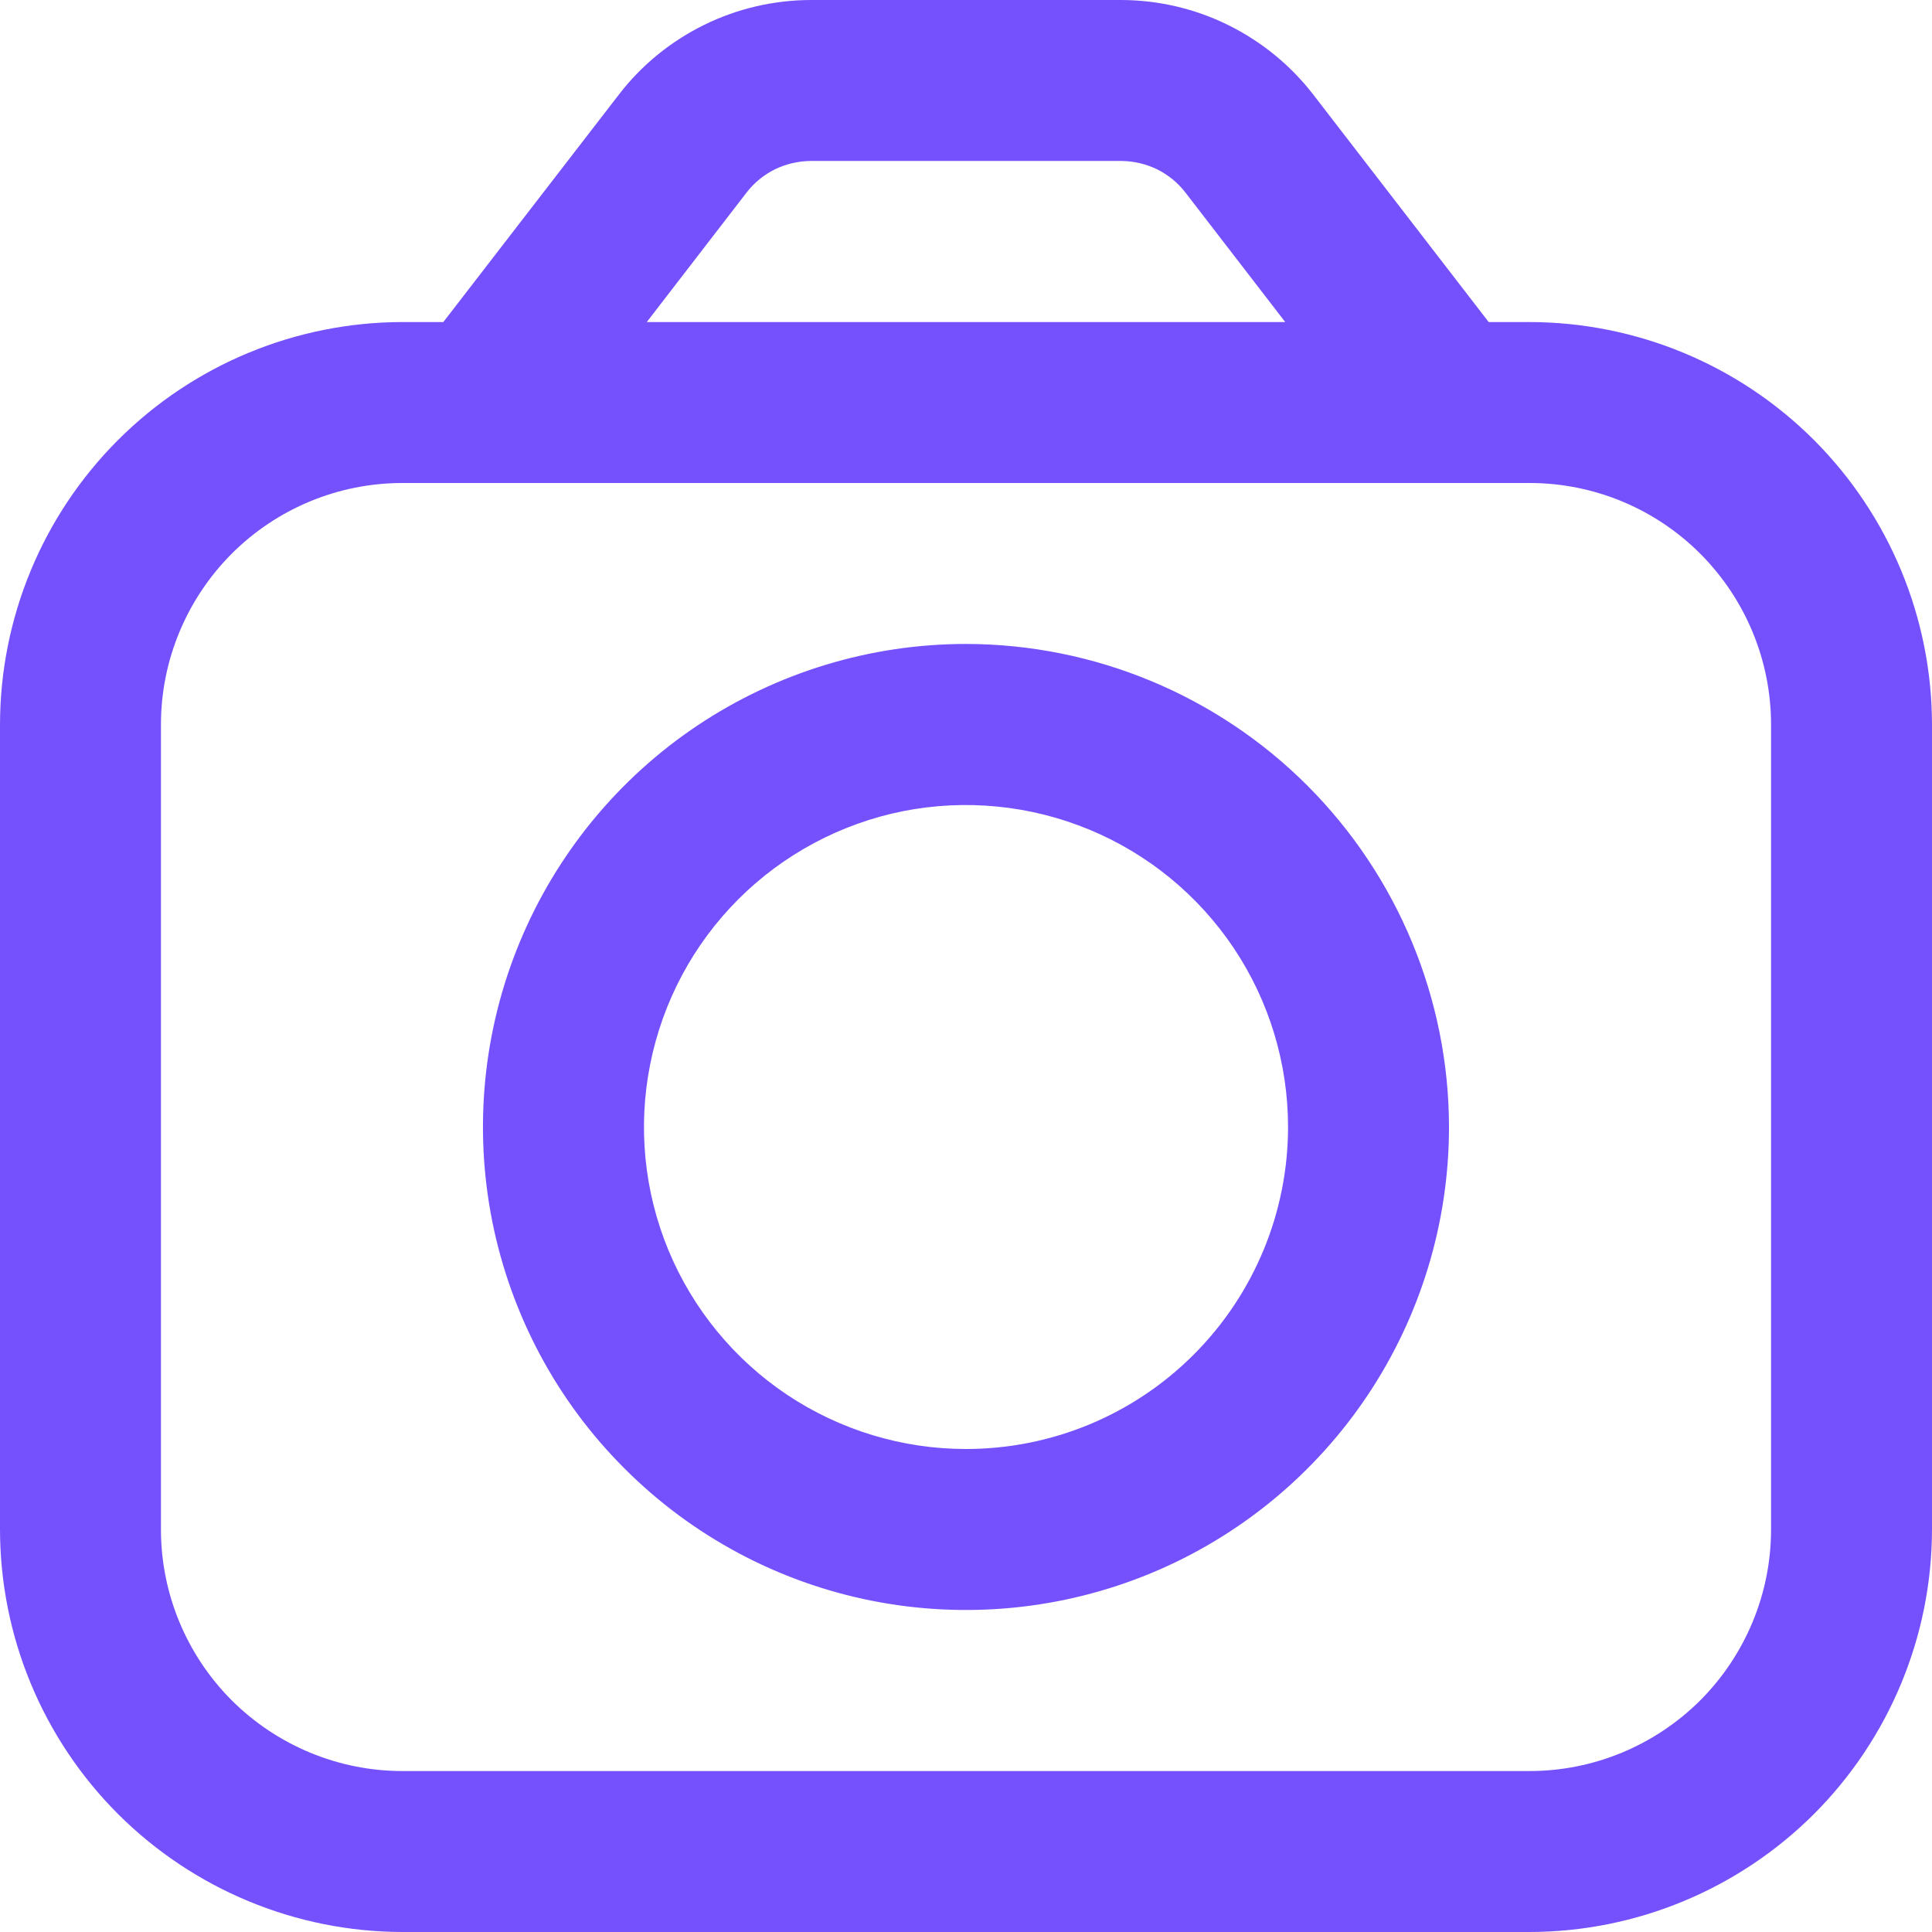 <svg width="13" height="13" viewBox="0 0 13 13" fill="none" xmlns="http://www.w3.org/2000/svg">
<g clip-path="url(#clip0_81_2542)">
<path d="M10.292 2.167H10.017L8.834 0.633C8.681 0.436 8.486 0.278 8.263 0.168C8.04 0.058 7.795 0.001 7.546 0L5.454 0C5.205 0.001 4.96 0.058 4.737 0.168C4.514 0.278 4.319 0.436 4.167 0.633L2.983 2.167H2.708C1.99 2.168 1.302 2.453 0.794 2.961C0.286 3.469 0.001 4.157 0 4.875L0 10.292C0.001 11.01 0.286 11.698 0.794 12.206C1.302 12.713 1.99 12.999 2.708 13H10.292C11.01 12.999 11.698 12.713 12.206 12.206C12.713 11.698 12.999 11.01 13 10.292V4.875C12.999 4.157 12.713 3.469 12.206 2.961C11.698 2.453 11.01 2.168 10.292 2.167ZM5.024 1.295C5.075 1.229 5.14 1.176 5.215 1.139C5.289 1.103 5.371 1.084 5.454 1.083H7.546C7.629 1.084 7.711 1.103 7.785 1.139C7.86 1.176 7.925 1.229 7.976 1.295L8.648 2.167H4.352L5.024 1.295ZM11.917 10.292C11.917 10.723 11.745 11.136 11.441 11.441C11.136 11.745 10.723 11.917 10.292 11.917H2.708C2.277 11.917 1.864 11.745 1.559 11.441C1.255 11.136 1.083 10.723 1.083 10.292V4.875C1.083 4.444 1.255 4.031 1.559 3.726C1.864 3.421 2.277 3.25 2.708 3.25H10.292C10.723 3.25 11.136 3.421 11.441 3.726C11.745 4.031 11.917 4.444 11.917 4.875V10.292Z" fill="#7551FD"/>
<path d="M6.5 4.333C5.857 4.333 5.229 4.524 4.694 4.881C4.16 5.238 3.743 5.746 3.497 6.34C3.251 6.934 3.187 7.587 3.312 8.217C3.438 8.848 3.747 9.427 4.202 9.881C4.656 10.336 5.236 10.646 5.866 10.771C6.496 10.896 7.15 10.832 7.744 10.586C8.338 10.34 8.845 9.923 9.202 9.389C9.559 8.855 9.75 8.226 9.75 7.583C9.749 6.722 9.406 5.896 8.797 5.286C8.188 4.677 7.362 4.334 6.5 4.333ZM6.5 9.75C6.071 9.75 5.653 9.623 5.296 9.385C4.94 9.147 4.662 8.808 4.498 8.413C4.334 8.017 4.291 7.581 4.375 7.161C4.459 6.74 4.665 6.354 4.968 6.051C5.271 5.748 5.657 5.542 6.077 5.458C6.498 5.375 6.933 5.418 7.329 5.582C7.725 5.746 8.063 6.023 8.302 6.38C8.54 6.736 8.667 7.155 8.667 7.583C8.667 8.158 8.438 8.709 8.032 9.115C7.626 9.522 7.075 9.75 6.5 9.75Z" fill="#7551FD"/>
</g>
<defs>
<clipPath id="clip0_81_2542">
<rect width="13" height="13" fill="white"/>
</clipPath>
</defs>
</svg>
